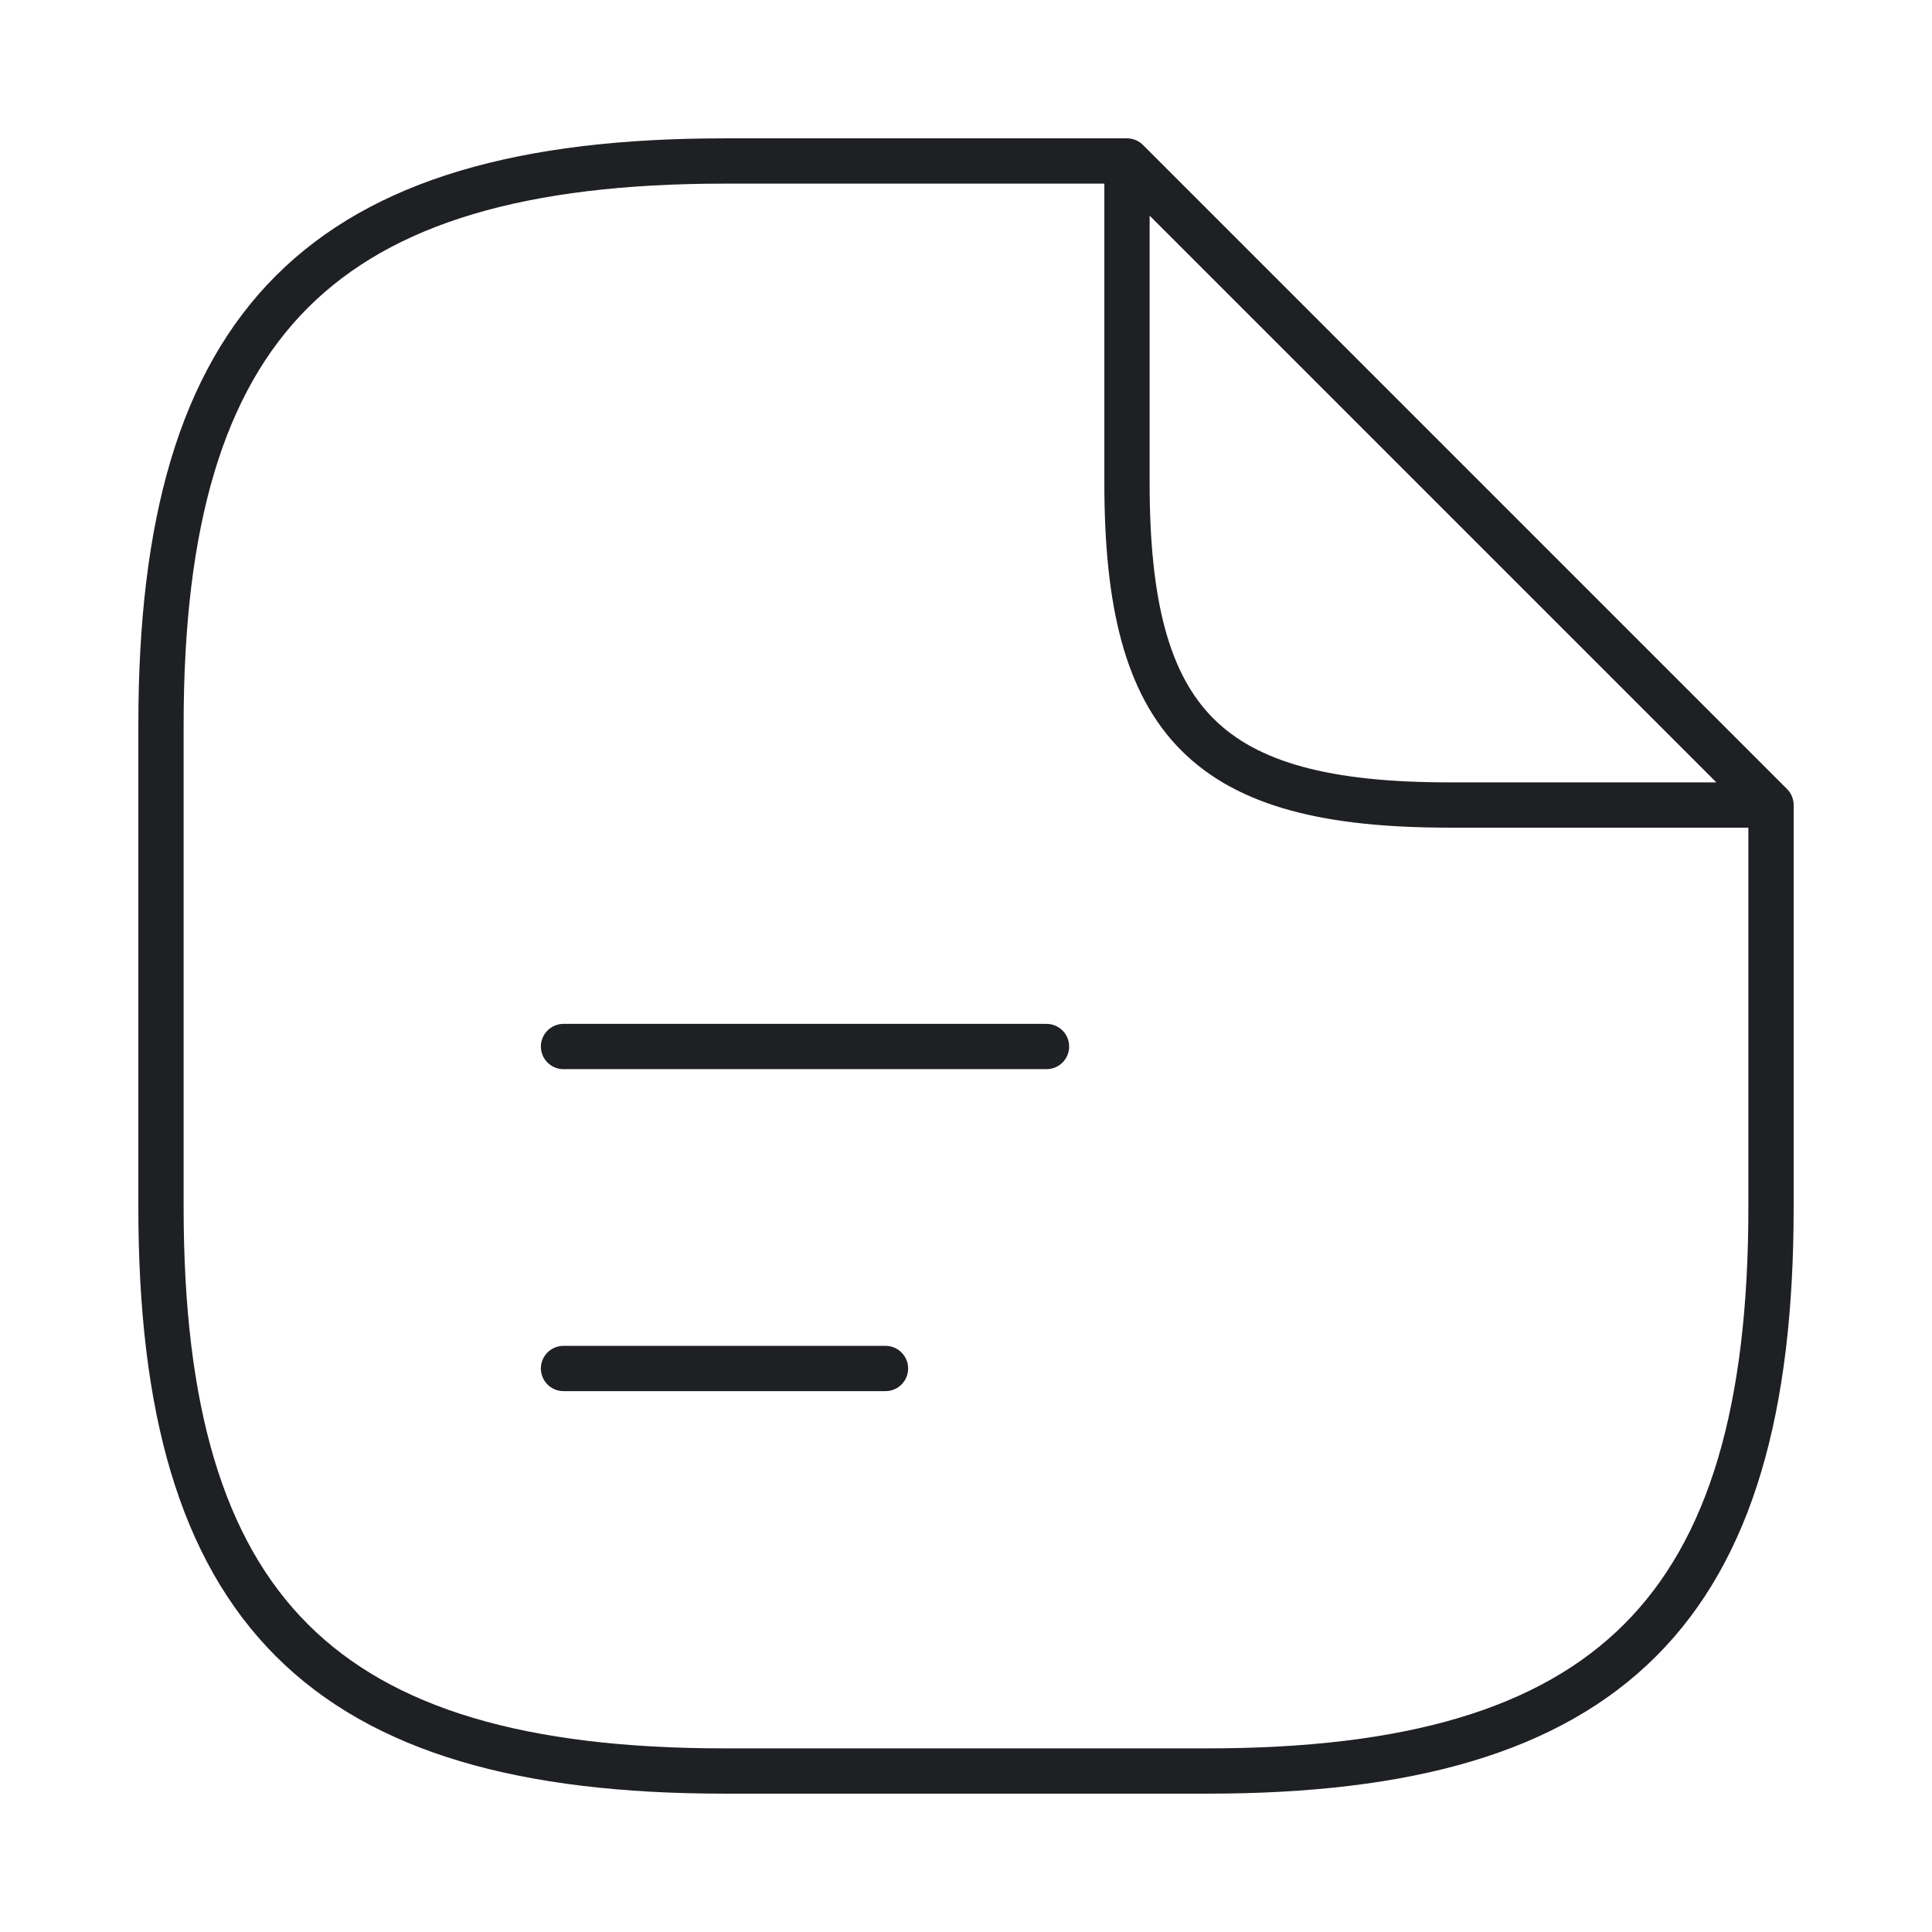 <svg width="64" height="64" viewBox="0 0 64 64" fill="none" xmlns="http://www.w3.org/2000/svg">
<path d="M58.667 26.667V40C58.667 53.333 53.333 58.667 40 58.667H24C10.667 58.667 5.333 53.333 5.333 40V24C5.333 10.667 10.667 5.333 24 5.333H37.333M58.667 26.667H48C40 26.667 37.333 24 37.333 16V5.333M58.667 26.667L37.333 5.333M18.667 34.667H34.667M18.667 45.333H29.333" stroke="#1F2023" stroke-width="1.5" stroke-linecap="round" stroke-linejoin="round"/>
</svg>

